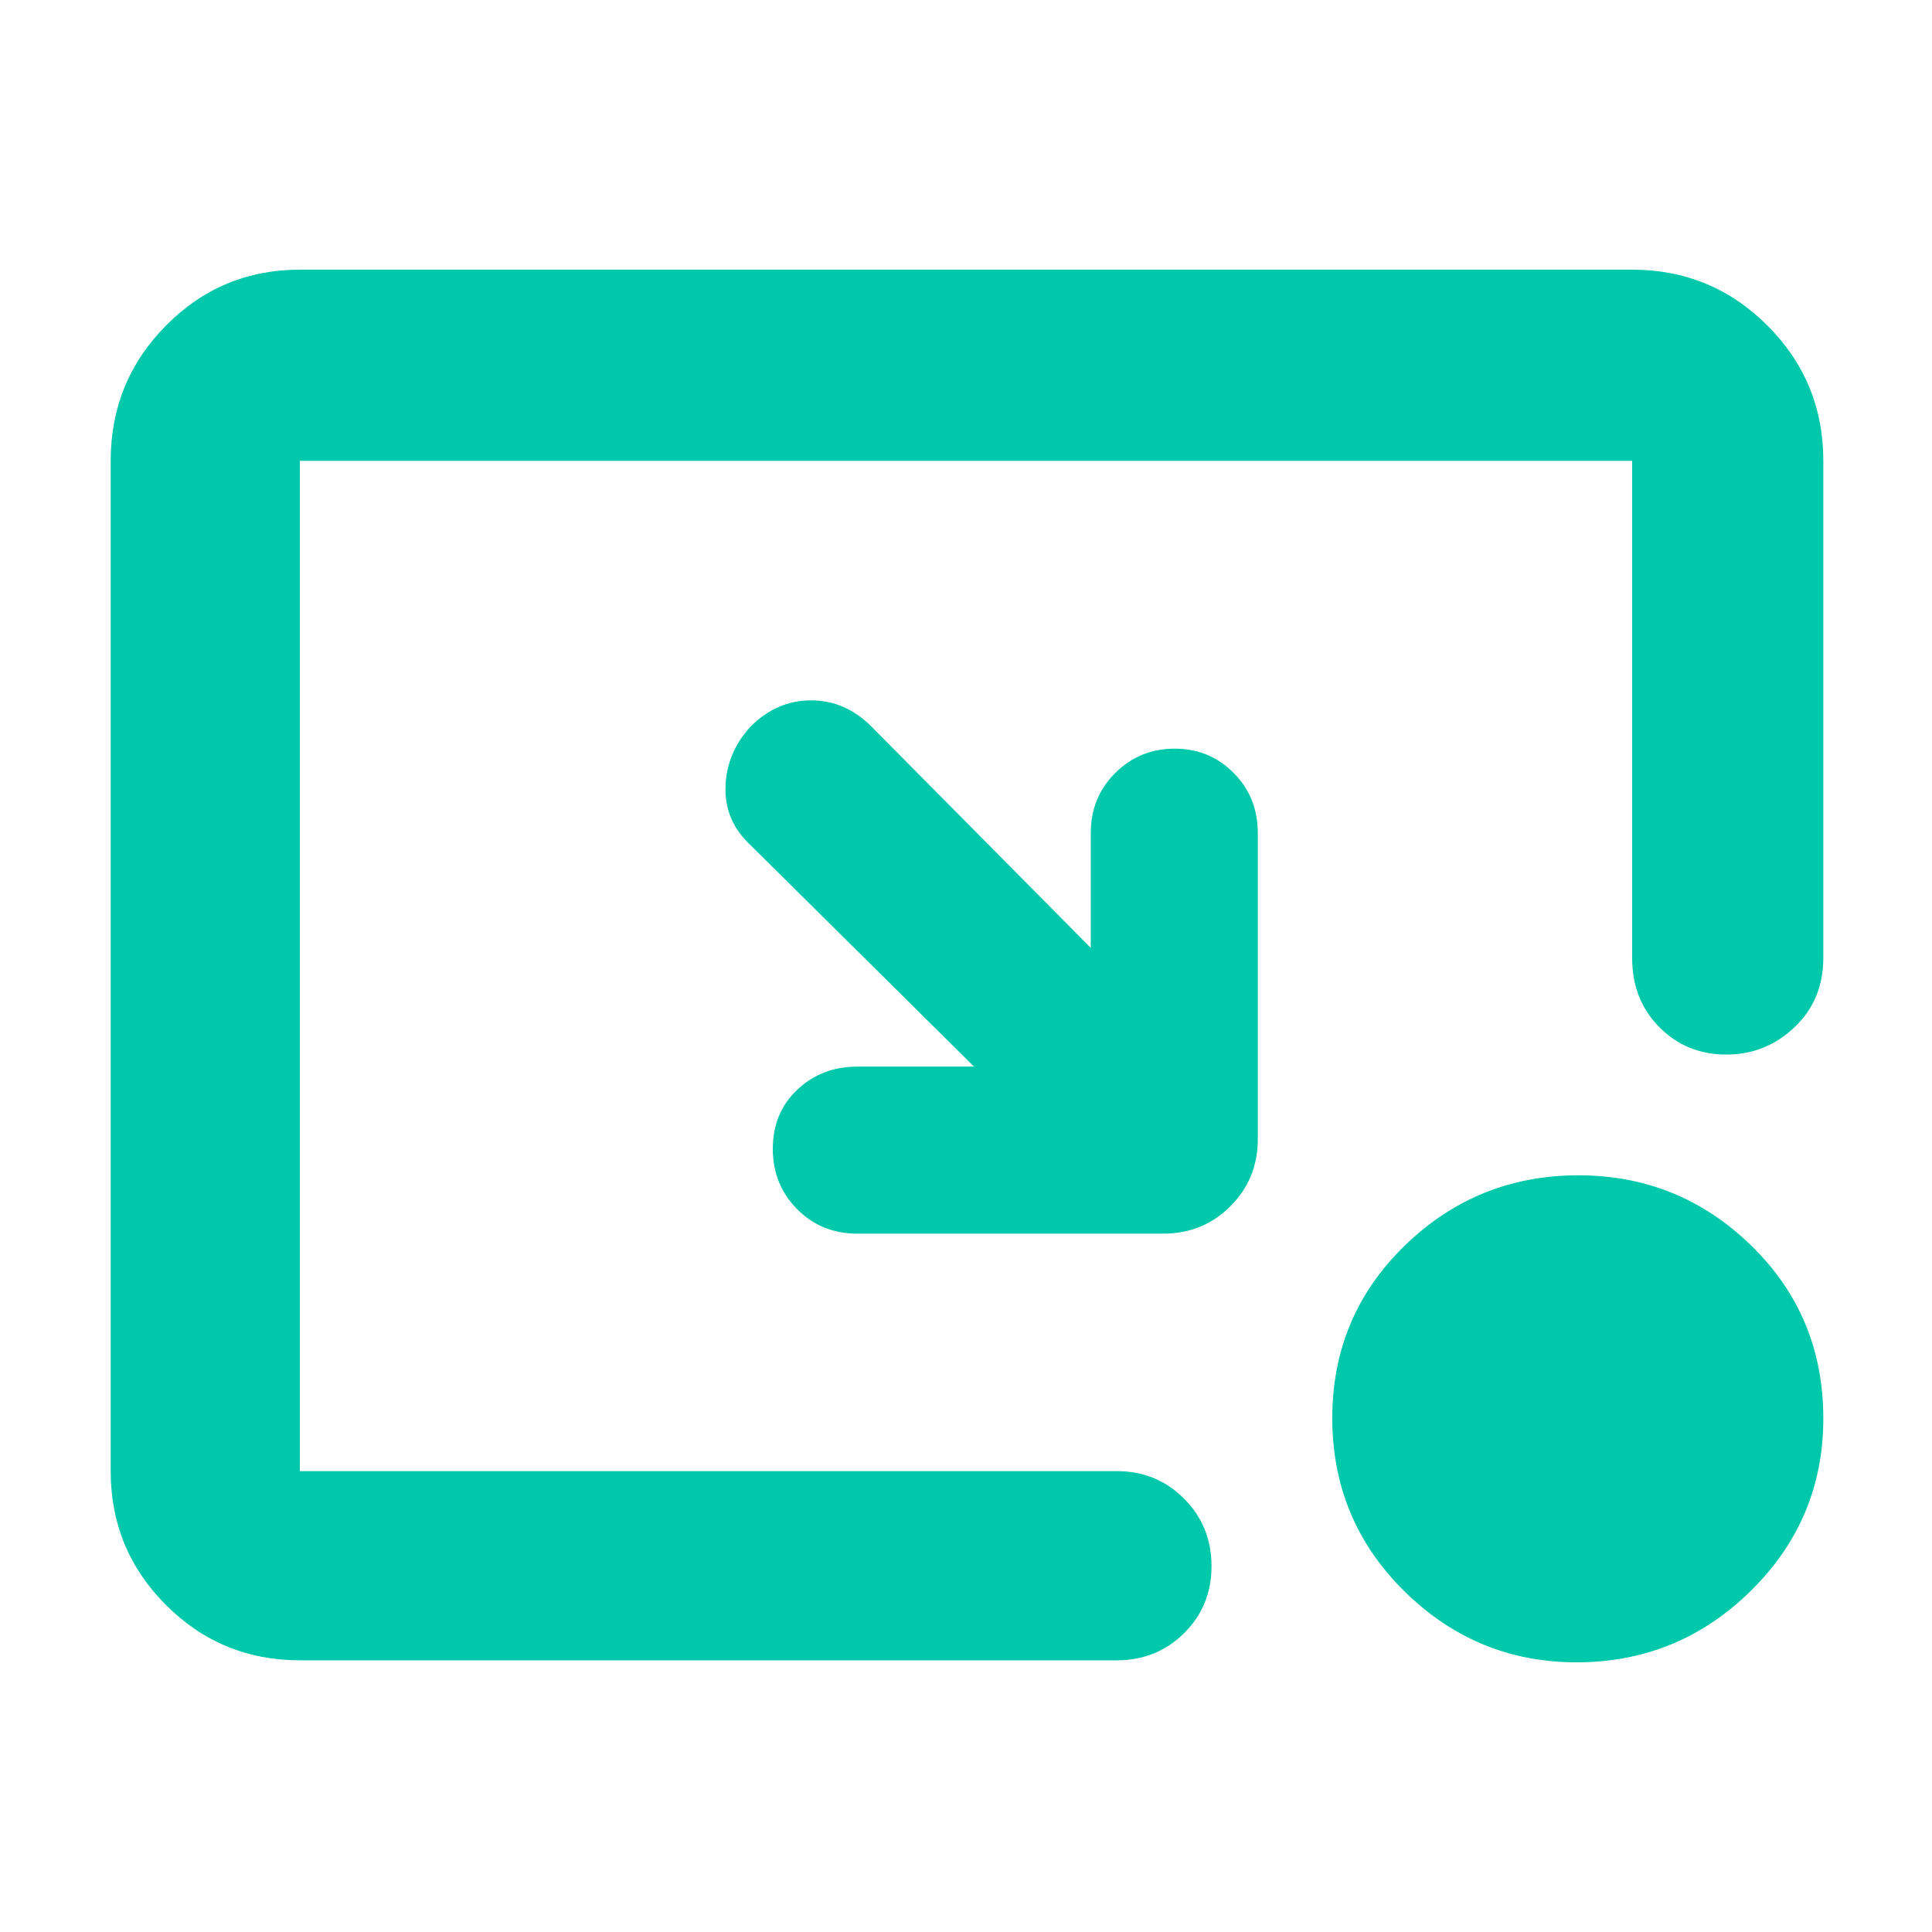<svg xmlns="http://www.w3.org/2000/svg" height="48" viewBox="0 -960 960 960" width="48"><path fill="rgb(0, 200, 170)" d="M484-430 373-540q-13-12-12.5-29t12.5-30q13-13 30-13t30 13l109 110v-57q0-17.85 12.18-29.92Q566.35-588 583.68-588q17.34 0 29.33 12.08Q625-563.85 625-546v152q0 19.75-13.62 33.37Q597.75-347 578-347H426q-17.85 0-29.92-12.18-12.08-12.17-12.08-30 0-17.82 12.13-29.32Q408.25-430 426-430h58Zm299.35 296q-49.7 0-85.53-35.32-35.82-35.33-35.82-86Q662-306 697.95-341q35.95-35 86.37-35 50.01 0 85.85 34.91Q906-306.19 906-255.18q0 50.18-36.05 85.68-36.06 35.5-86.6 35.5ZM149-135q-39.05 0-66.53-27.48Q55-189.95 55-229v-502q0-39.46 27.47-67.23Q109.95-826 149-826h662q39.46 0 67.23 27.77Q906-770.46 906-731v247q0 20.75-14.26 34.37-14.27 13.63-34 13.63-19.74 0-33.24-13.63Q811-463.25 811-484v-247H149v502h406q19.75 0 33.38 13.68Q602-201.65 602-181.82q0 19.82-13.62 33.32Q574.75-135 555-135H149Z"/></svg>